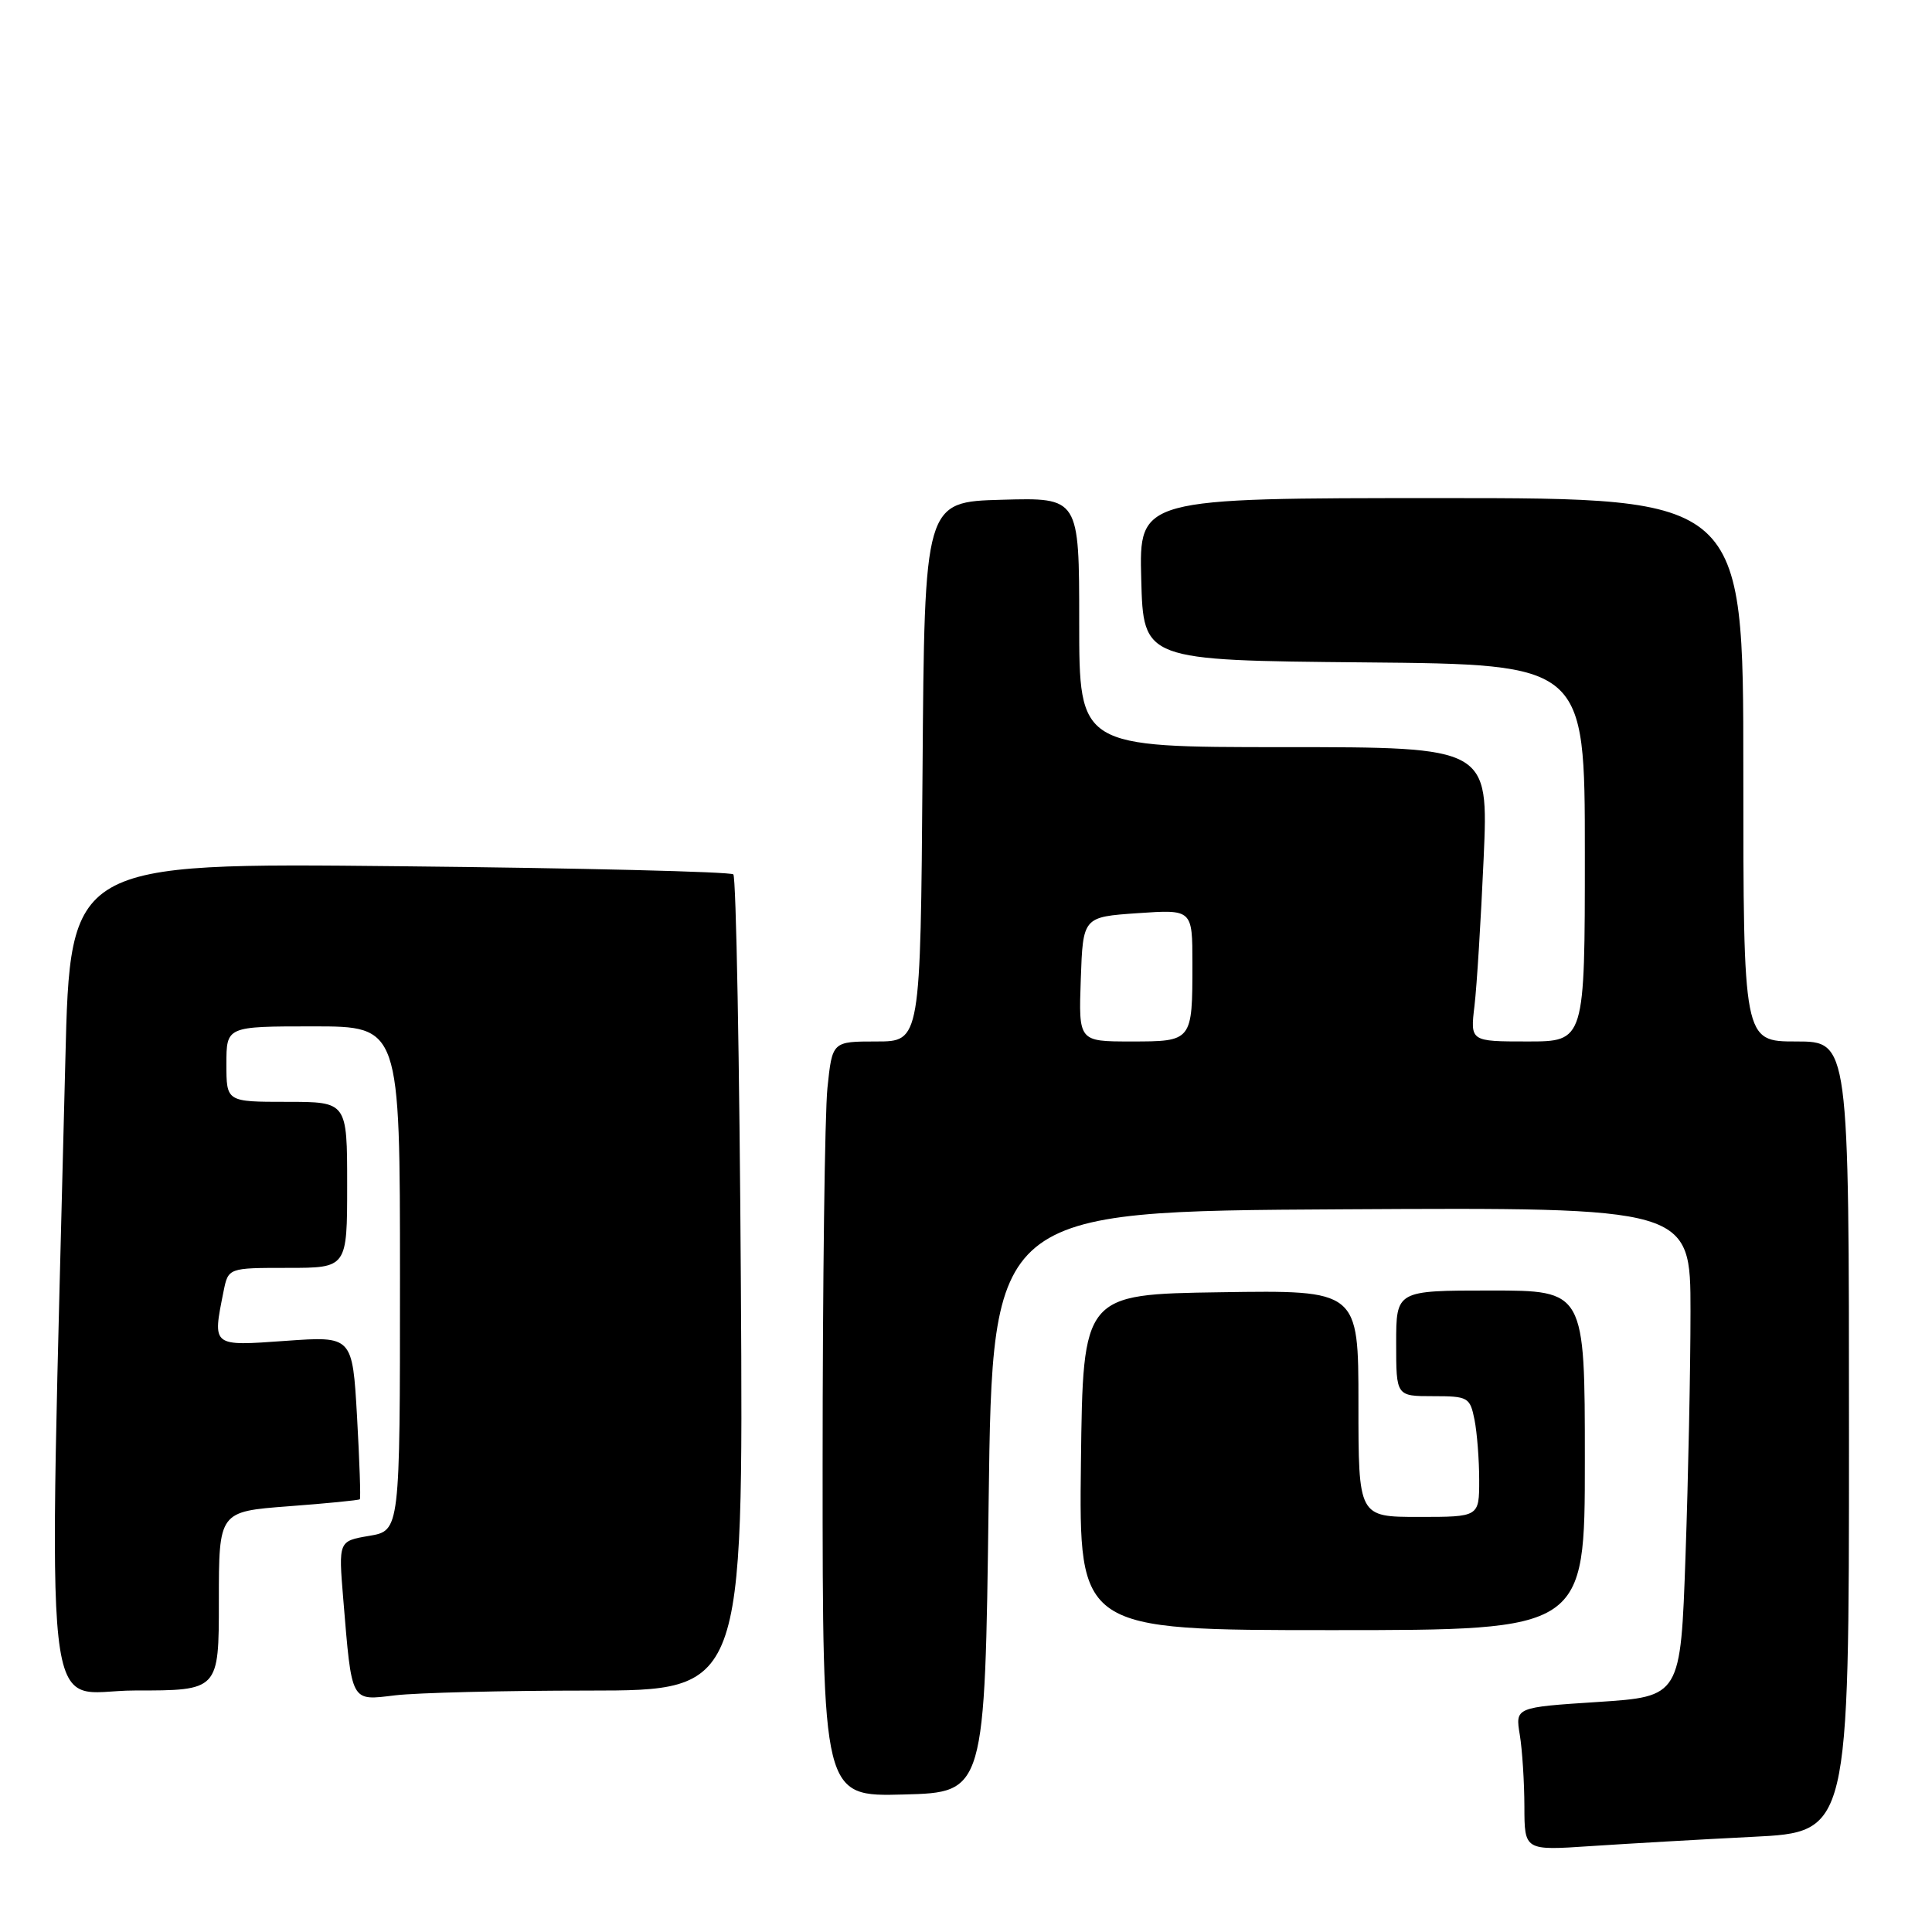 <?xml version="1.0" encoding="UTF-8" standalone="no"?>
<!DOCTYPE svg PUBLIC "-//W3C//DTD SVG 1.1//EN" "http://www.w3.org/Graphics/SVG/1.1/DTD/svg11.dtd" >
<svg xmlns="http://www.w3.org/2000/svg" xmlns:xlink="http://www.w3.org/1999/xlink" version="1.1" viewBox="0 0 256 256">
 <g >
 <path fill="currentColor"
d=" M 232.25 243.39 C 245.00 242.76 245.00 242.76 245.00 190.38 C 245.00 138.00 245.00 138.00 238.00 138.00 C 231.00 138.00 231.00 138.00 231.00 102.00 C 231.00 66.00 231.00 66.00 190.97 66.00 C 150.93 66.00 150.93 66.00 151.22 76.75 C 151.50 87.50 151.50 87.50 180.75 87.77 C 210.00 88.03 210.00 88.03 210.00 113.02 C 210.00 138.00 210.00 138.00 202.41 138.00 C 194.81 138.00 194.81 138.00 195.38 133.25 C 195.69 130.64 196.23 121.86 196.59 113.75 C 197.24 99.00 197.24 99.00 170.12 99.00 C 143.00 99.00 143.00 99.00 143.00 82.47 C 143.00 65.93 143.00 65.93 132.75 66.22 C 122.50 66.50 122.50 66.50 122.24 102.25 C 121.97 138.00 121.97 138.00 116.13 138.00 C 110.28 138.00 110.28 138.00 109.64 144.15 C 109.29 147.53 109.00 170.04 109.00 194.18 C 109.00 238.07 109.00 238.07 119.75 237.78 C 130.50 237.50 130.50 237.50 131.00 199.00 C 131.50 160.50 131.50 160.50 177.75 160.24 C 224.00 159.98 224.00 159.98 224.00 173.74 C 224.00 181.31 223.70 195.89 223.34 206.15 C 222.69 224.80 222.69 224.80 211.73 225.52 C 200.78 226.23 200.78 226.23 201.38 229.87 C 201.71 231.86 201.98 236.14 201.99 239.36 C 202.00 245.21 202.00 245.21 210.75 244.62 C 215.56 244.30 225.24 243.74 232.25 243.39 Z  M 78.00 224.01 C 98.50 224.00 98.50 224.00 98.17 170.25 C 97.99 140.69 97.54 116.21 97.17 115.86 C 96.80 115.51 76.88 115.02 52.90 114.78 C 9.30 114.33 9.30 114.33 8.66 140.42 C 6.39 232.84 5.42 224.00 17.85 224.00 C 29.00 224.00 29.00 224.00 29.00 212.14 C 29.00 200.29 29.00 200.29 38.22 199.59 C 43.29 199.21 47.54 198.79 47.68 198.66 C 47.81 198.53 47.64 193.61 47.31 187.73 C 46.70 177.04 46.70 177.04 37.85 177.67 C 28.01 178.37 28.15 178.48 29.62 171.12 C 30.25 168.00 30.25 168.00 38.12 168.00 C 46.00 168.00 46.00 168.00 46.00 157.00 C 46.00 146.00 46.00 146.00 38.00 146.00 C 30.00 146.00 30.00 146.00 30.00 141.00 C 30.00 136.00 30.00 136.00 41.50 136.00 C 53.00 136.00 53.00 136.00 53.00 169.41 C 53.00 202.82 53.00 202.82 48.92 203.51 C 44.85 204.20 44.85 204.20 45.48 211.85 C 46.64 225.78 46.41 225.35 52.36 224.64 C 55.19 224.30 66.72 224.01 78.00 224.01 Z  M 210.00 193.50 C 210.00 171.00 210.00 171.00 197.50 171.00 C 185.00 171.00 185.00 171.00 185.00 178.00 C 185.00 185.00 185.00 185.00 189.88 185.00 C 194.53 185.00 194.78 185.14 195.38 188.12 C 195.72 189.84 196.00 193.44 196.00 196.12 C 196.00 201.00 196.00 201.00 188.00 201.00 C 180.00 201.00 180.00 201.00 180.00 185.98 C 180.00 170.95 180.00 170.95 161.75 171.23 C 143.50 171.50 143.50 171.50 143.23 193.75 C 142.96 216.00 142.96 216.00 176.48 216.00 C 210.00 216.00 210.00 216.00 210.00 193.50 Z  M 143.21 129.75 C 143.50 121.50 143.50 121.50 150.75 121.00 C 158.00 120.50 158.00 120.50 158.00 127.67 C 158.00 138.00 158.00 138.00 149.85 138.00 C 142.92 138.00 142.92 138.00 143.21 129.75 Z "/>
</g>
</svg>